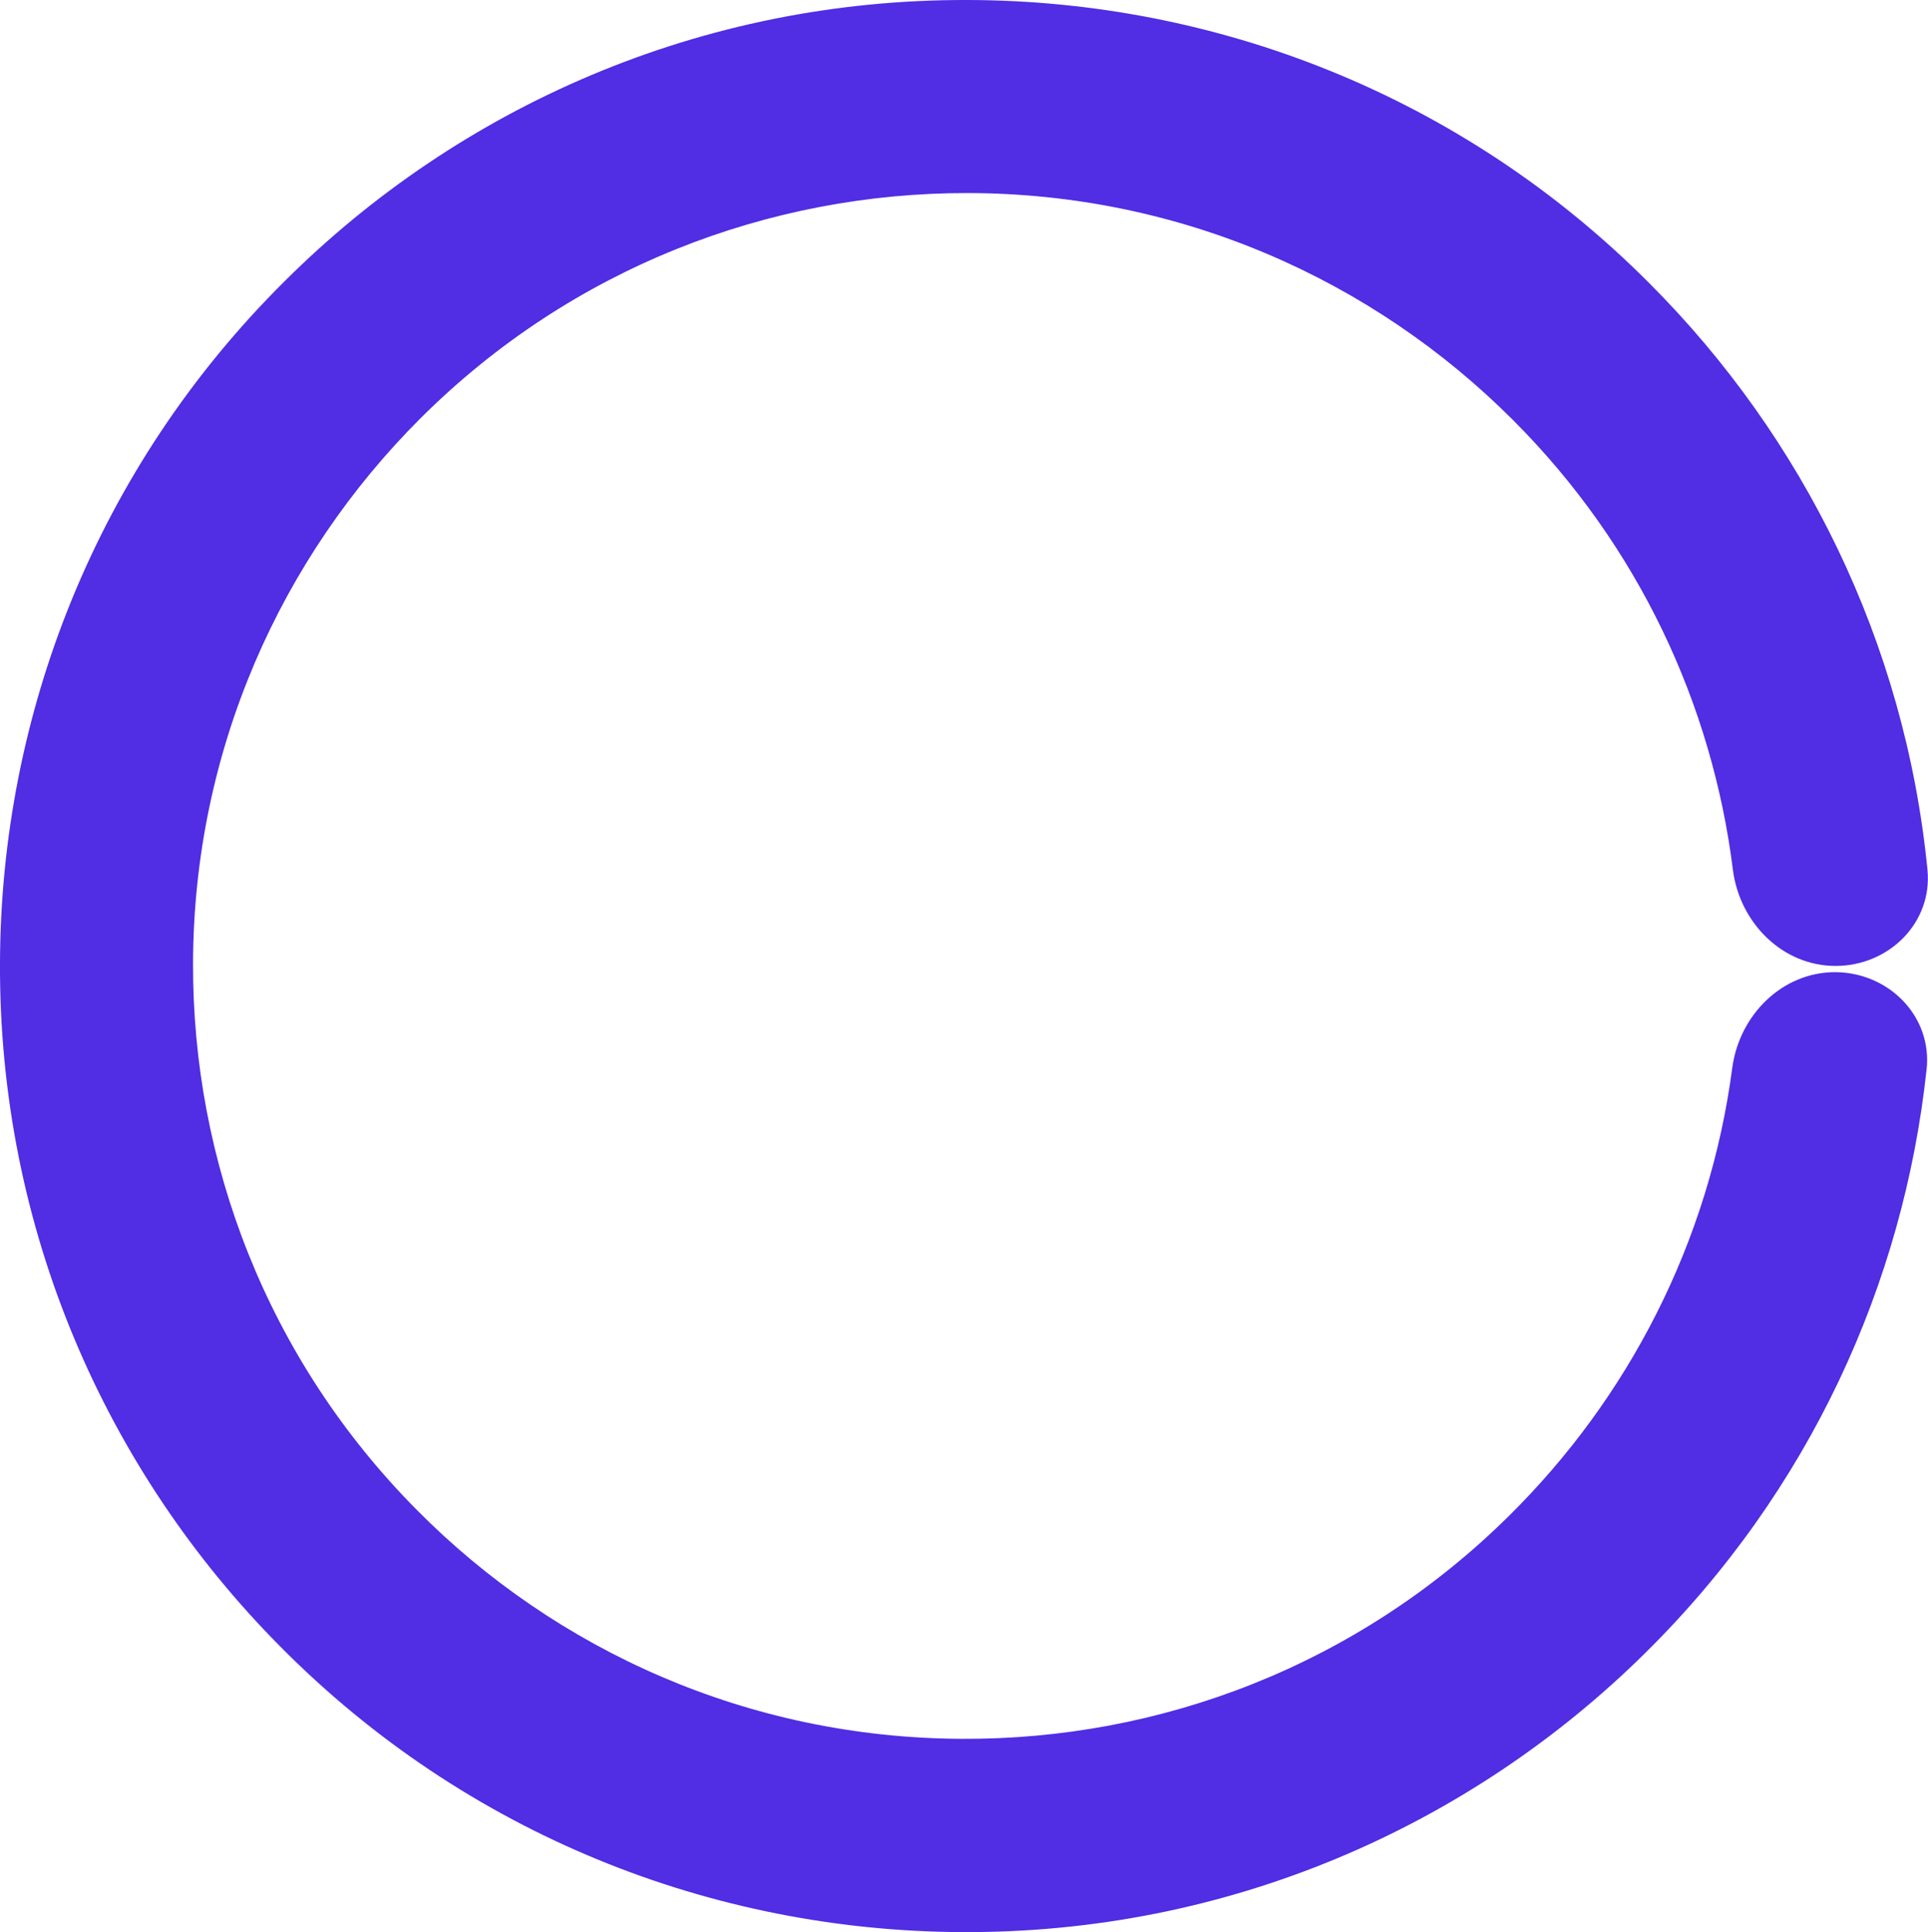 <svg width="89.786" height="89.977" viewBox="0 0 89.786 89.977" fill="none" xmlns="http://www.w3.org/2000/svg" xmlns:xlink="http://www.w3.org/1999/xlink">
	<desc>
			Created with Pixso.
	</desc>
	<defs>
		<radialGradient gradientTransform="translate(44.988 44.988) rotate(0) scale(26.25 26.25)" cx="0" cy="0" r="1" id="paint_angular_4_64_0" gradientUnits="userSpaceOnUse">
			<stop stop-color="#FFFFFF" stop-opacity="0"/>
			<stop offset="1" stop-color="#512DE4"/>
		</radialGradient>
	</defs>
	<path id="Ellipse 4" d="M89.76 40.49C88.71 29.88 83.96 20.35 76.82 13.2C68.07 4.41 56.57 0.02 45.06 0C32.66 -0.04 21.41 4.97 13.26 13.09C4.46 21.82 0.04 33.32 0 44.82C-0.06 57.22 4.93 68.48 13.03 76.65C21.75 85.47 33.24 89.91 44.74 89.97C57.14 90.05 68.41 85.08 76.6 76.99C84.28 69.42 88.65 59.76 89.72 49.8C89.99 47.33 87.97 45.29 85.48 45.27C83 45.26 81 47.26 80.67 49.73C79.6 57.85 75.82 65.11 70.27 70.59C63.22 77.57 53.99 81.02 44.79 80.97C34.87 80.93 25.9 76.86 19.42 70.32C12.43 63.28 8.96 54.06 8.99 44.85C9.02 34.93 13.08 25.96 19.6 19.46C26.63 12.46 35.84 8.98 45.05 8.99C54.97 9 63.95 13.04 70.46 19.56C76.33 25.43 79.74 32.84 80.7 40.5C81.01 42.96 83 44.98 85.48 44.98L85.48 44.98C87.97 44.98 90.01 42.96 89.76 40.49Z" fill="url(#paint_angular_4_64_0)" fill-opacity="1" fill-rule="evenodd"/>
</svg>
